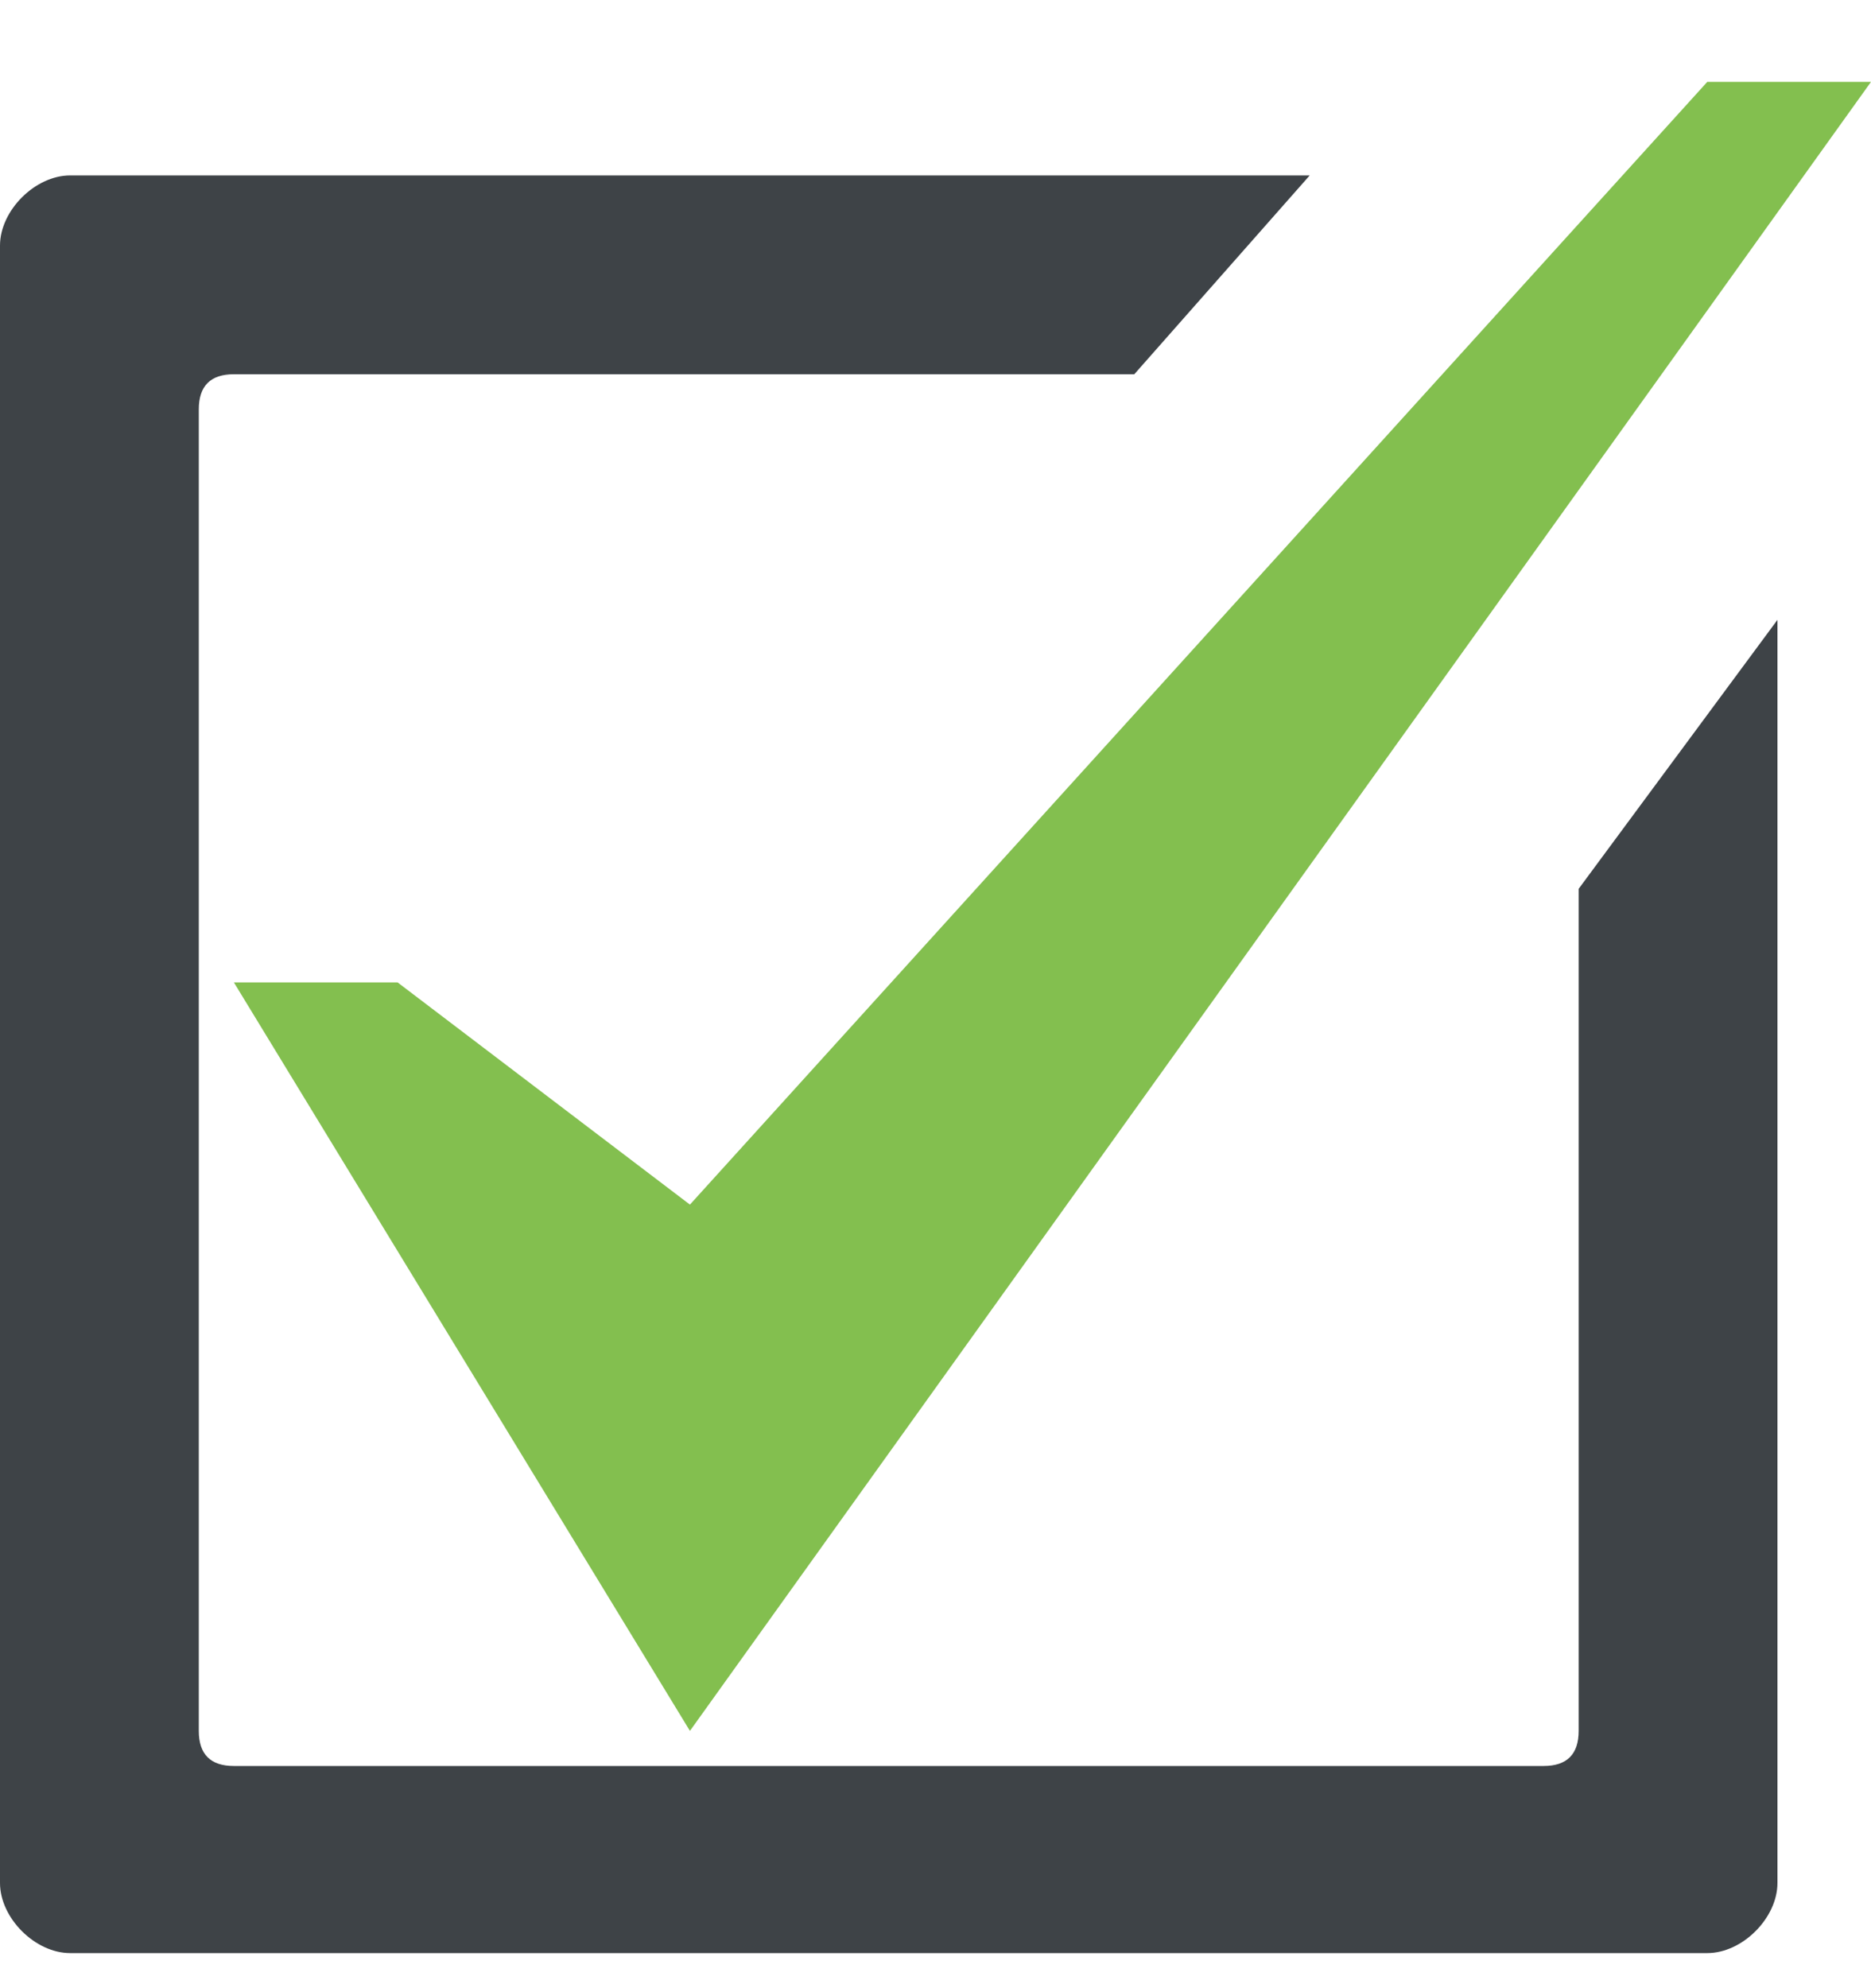 <?xml version="1.0" encoding="UTF-8"?>
<svg id="layer" xmlns="http://www.w3.org/2000/svg" width="16" height="17" version="1.1" viewBox="0 0 16 17">
  <!-- Generator: Adobe Illustrator 29.1.0, SVG Export Plug-In . SVG Version: 2.1.0 Build 142)  -->
  <defs>
    <style>
      .st0 {
        fill: #3e4347;
      }

      .st1 {
        fill: #83bf4f;
      }
    </style>
  </defs>
  <polygon class="st1" points="14.6 .7 5.9 10.3 3.4 8.4 2 8.4 5.9 14.8 16 .7 14.6 .7"/>
  <path class="st0" d="M13.5,14.8c0,.2-.1.3-.3.3H2c-.2,0-.3-.1-.3-.3V3.5c0-.2.1-.3.3-.3h7.7l1.5-1.7H.6c-.3,0-.6.3-.6.6v14c0,.3.3.6.6.6h14c.3,0,.6-.3.6-.6V5.3l-1.7,2.3v7.2h0Z"/>
</svg>